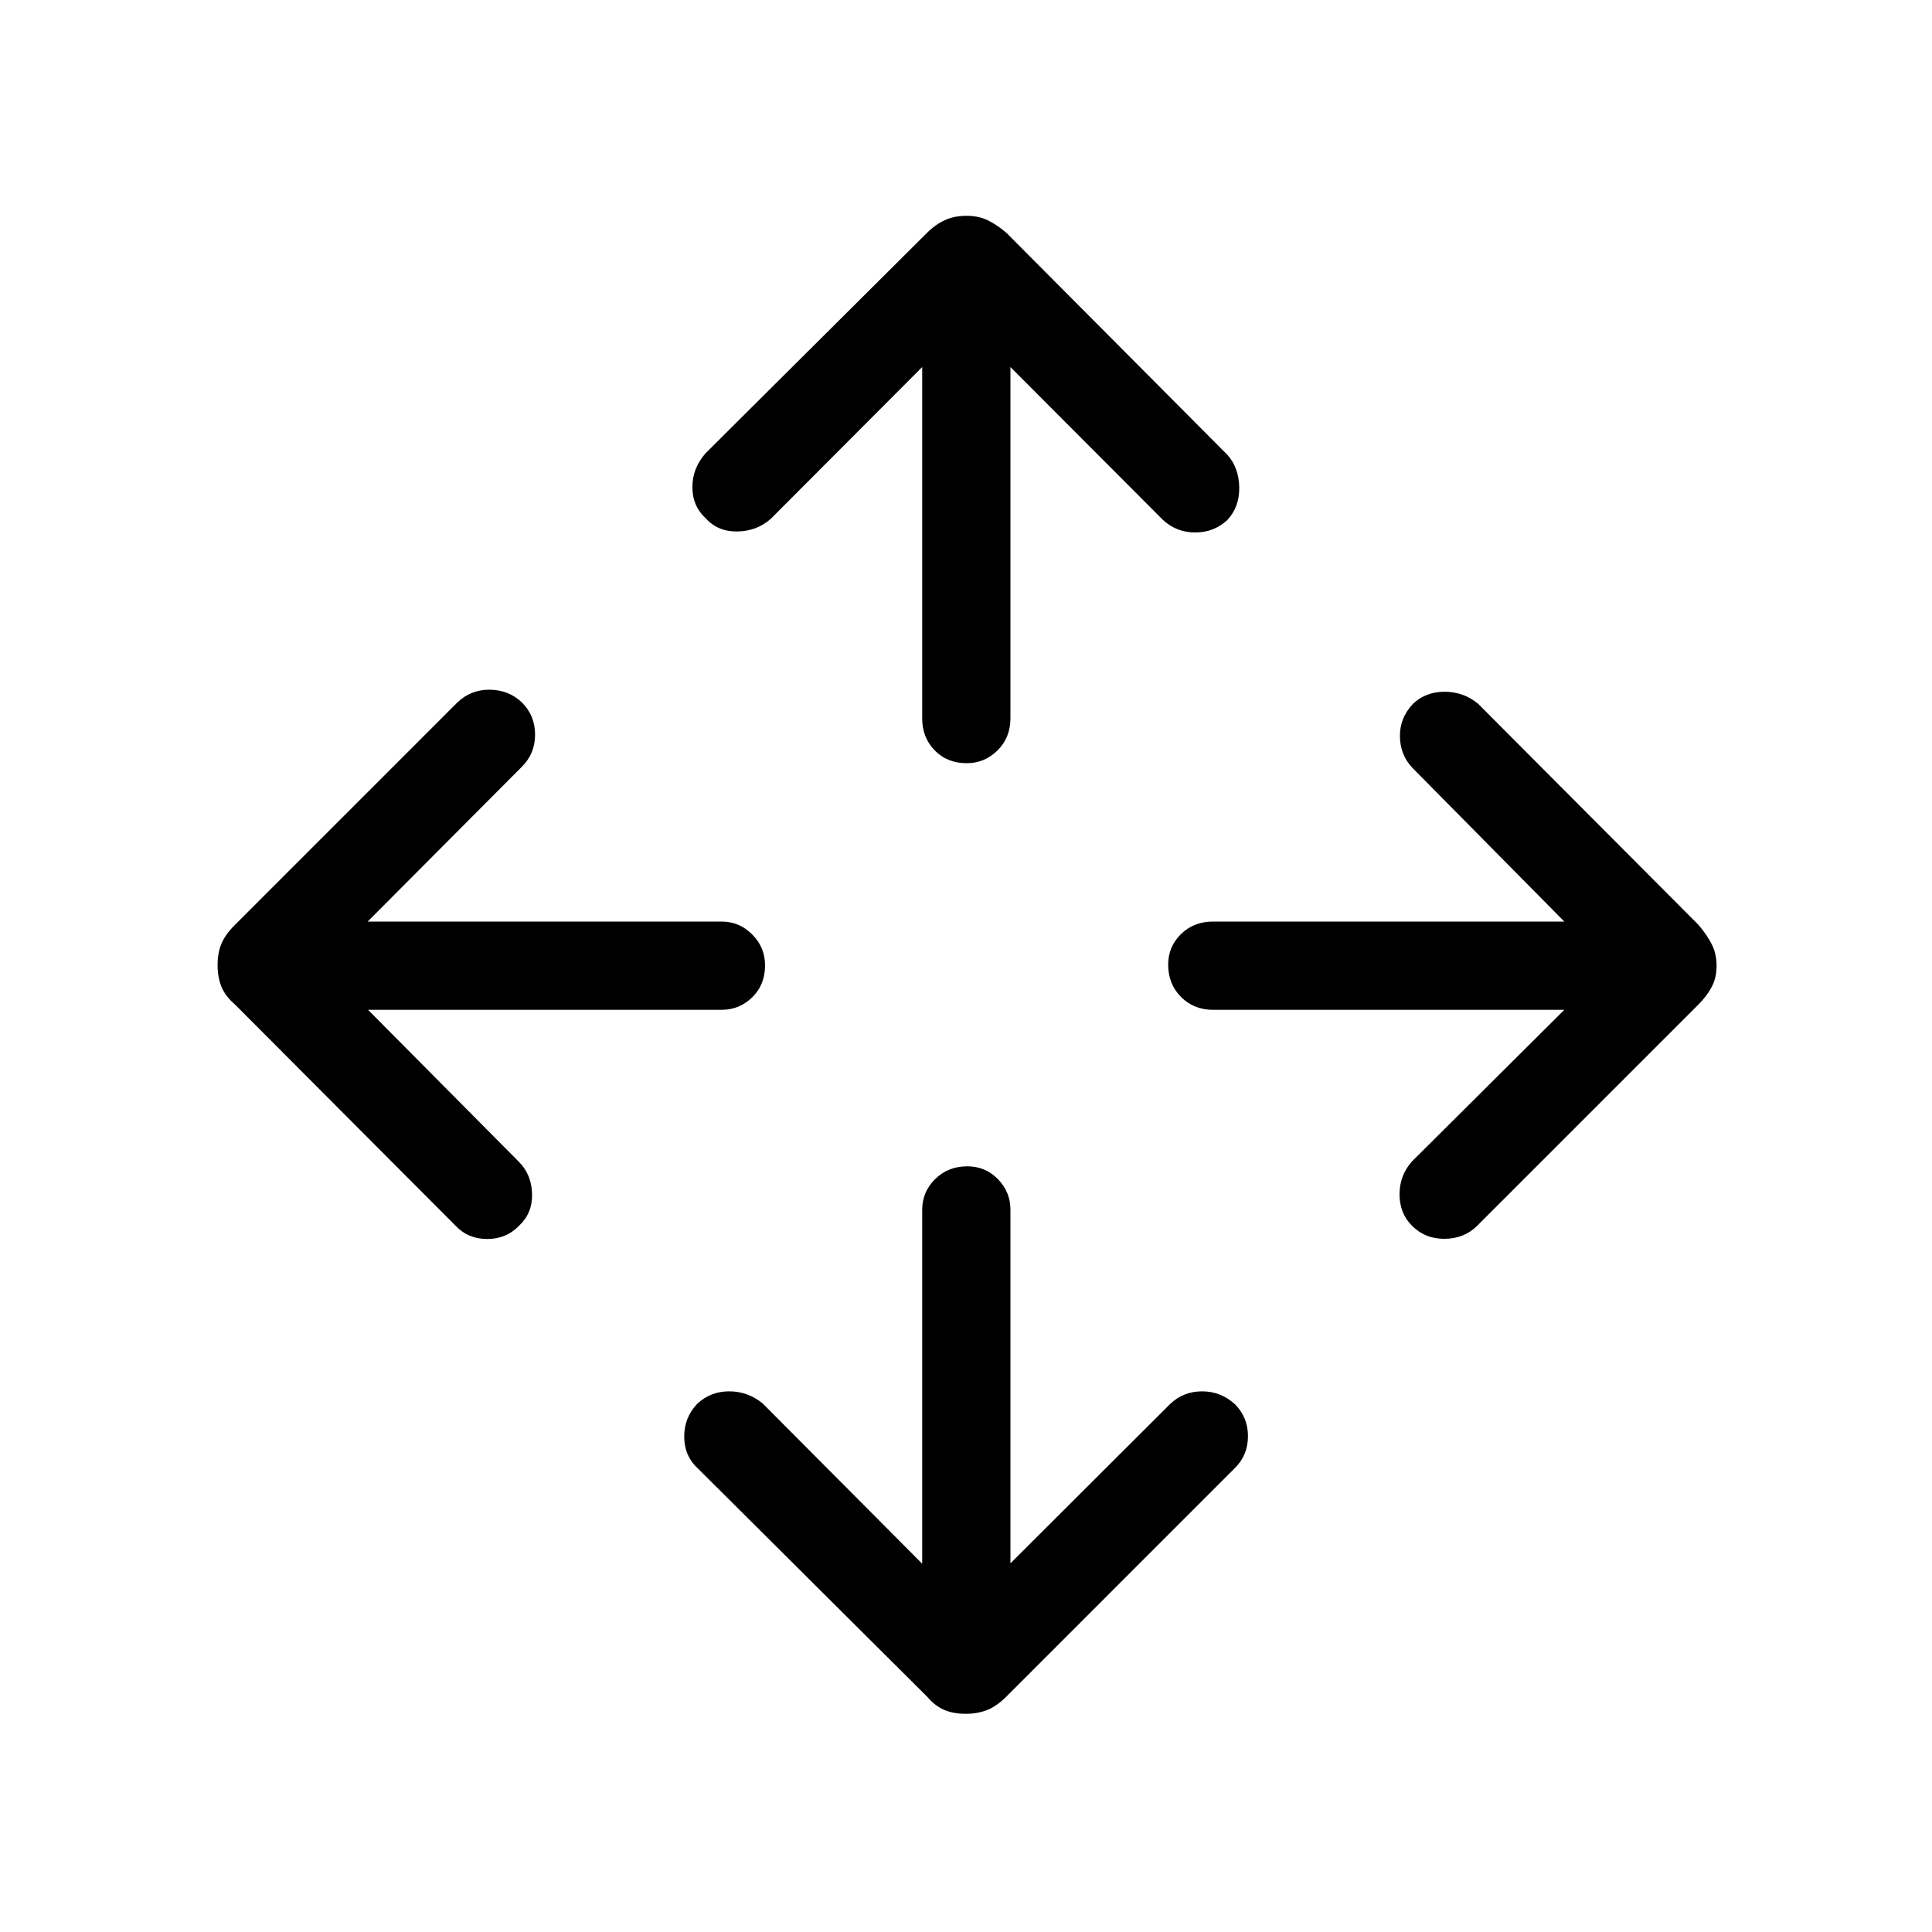 <svg xmlns="http://www.w3.org/2000/svg" height="48" viewBox="0 -960 960 960" width="48"><path d="M458.23-183v-175.88q0-8.86 6.41-15.22 6.42-6.36 16.04-6.36 8.94 0 15.17 6.36t6.23 15.22v175.69l79.46-79.27q6.51-6.19 15.81-6.19t16.38 6.48q6.38 6.49 6.38 15.8 0 9.3-6.38 15.72L500.02-116.94q-4.71 4.71-9.45 6.61-4.75 1.91-10.75 1.91-6.01 0-10.57-1.91-4.56-1.9-8.6-6.63L346.96-230.15q-6.88-6.2-6.98-15.81-.09-9.62 6.48-16.5 6.58-6.19 15.86-6.19t16.64 6L458.23-183ZM182.88-458.23 258-382.54q6.19 6.36 6.38 15.89.2 9.53-6.48 15.73-6.3 6.57-15.81 6.57-9.51 0-15.7-6.57l-109.68-110q-4.79-4.08-6.69-8.82-1.9-4.74-1.9-10.75t1.9-10.57q1.9-4.56 6.67-9.32L227.31-611q6.72-6.38 16.07-6.29 9.35.1 15.93 6.29 6.57 6.58 6.57 16.03 0 9.44-6.57 15.97l-76.62 76.92h175.89q8.85 0 15.21 6.42 6.36 6.41 6.36 15.34 0 9.63-6.36 15.86-6.36 6.23-15.21 6.23h-175.7Zm594.43 0H602.73q-9.55 0-15.91-6.41-6.36-6.42-6.36-16.04 0-8.94 6.36-15.17t15.91-6.23h174.58L702-578.27q-6.19-6.36-6.38-15.64-.2-9.28 6.48-16.36 6.3-6 15.74-6 9.45 0 16.66 6L844-500.4q4.08 4.78 6.52 9.53 2.44 4.74 2.44 10.75 0 6-2.44 10.56-2.44 4.56-6.54 8.66L734-350.92q-6.39 6.38-16.1 6.48-9.71.09-16.28-6.48-6.2-6.2-6.2-15.62 0-9.42 6.2-16.38l75.69-75.31ZM458.23-777.62l-75.12 75.31q-6.84 6.19-16.57 6.39-9.73.19-15.73-6.39-6.77-6.19-6.77-15.61 0-9.43 6.58-16.89l110-109.48q4.07-4.09 8.81-6.29 4.75-2.19 10.75-2.19 6.01 0 10.57 2.19 4.56 2.2 9.35 6.29L609.88-734q5.7 6.35 5.89 16.08.19 9.73-5.89 16.3-6.69 6.2-15.96 6.2t-16.03-6.2l-75.81-76v174.58q0 9.55-6.42 15.91-6.41 6.36-15.34 6.36-9.63 0-15.86-6.36-6.23-6.36-6.23-15.91v-174.58Z"/></svg>